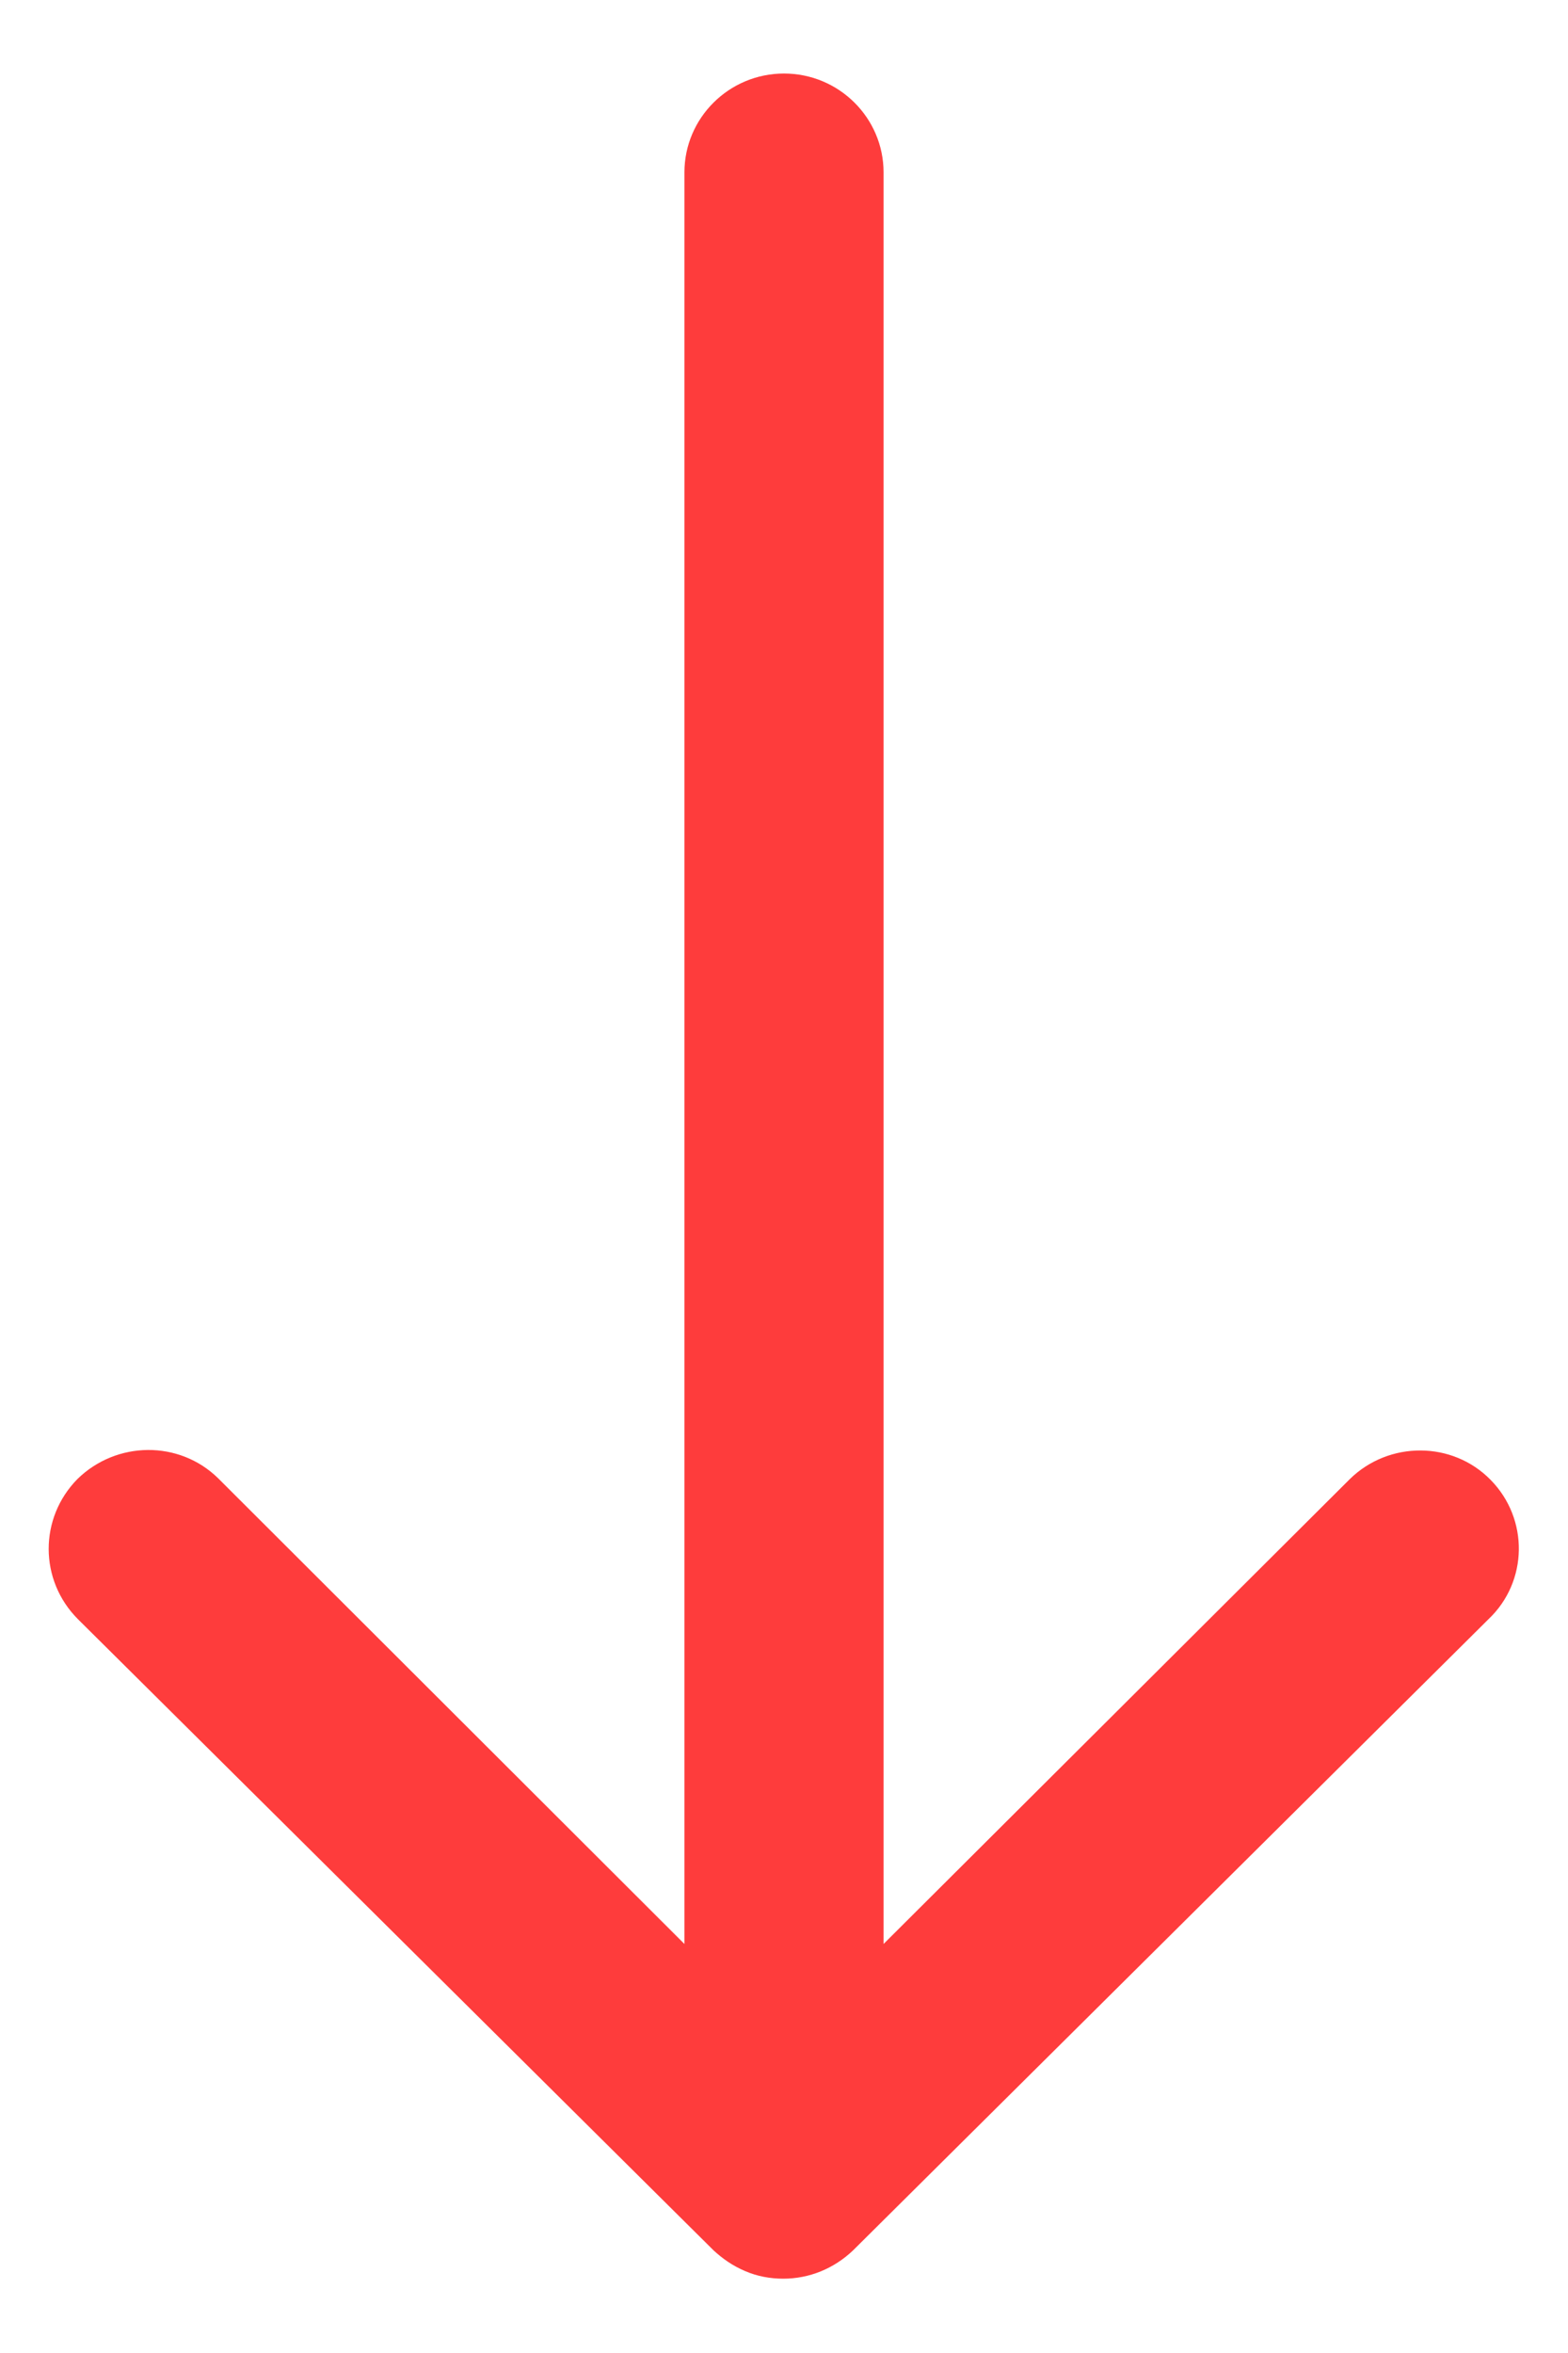 <svg width="8" height="12" viewBox="0 0 8 12" fill="none" xmlns="http://www.w3.org/2000/svg" xmlns:xlink="http://www.w3.org/1999/xlink">
<path d="M7.605 7.547C7.41 7.348 7.086 7.348 6.887 7.543L4.508 9.914V0.879C4.508 0.602 4.281 0.375 4 0.375C3.719 0.375 3.492 0.602 3.492 0.879V9.914L1.113 7.539C0.914 7.344 0.594 7.348 0.395 7.543C0.199 7.742 0.199 8.059 0.398 8.258L3.641 11.477C3.688 11.52 3.738 11.555 3.801 11.582C3.863 11.609 3.93 11.621 3.996 11.621C4.129 11.621 4.254 11.57 4.352 11.477L7.594 8.258C7.797 8.066 7.801 7.746 7.605 7.547Z" fill="#FE3C3C"/>
</svg>
